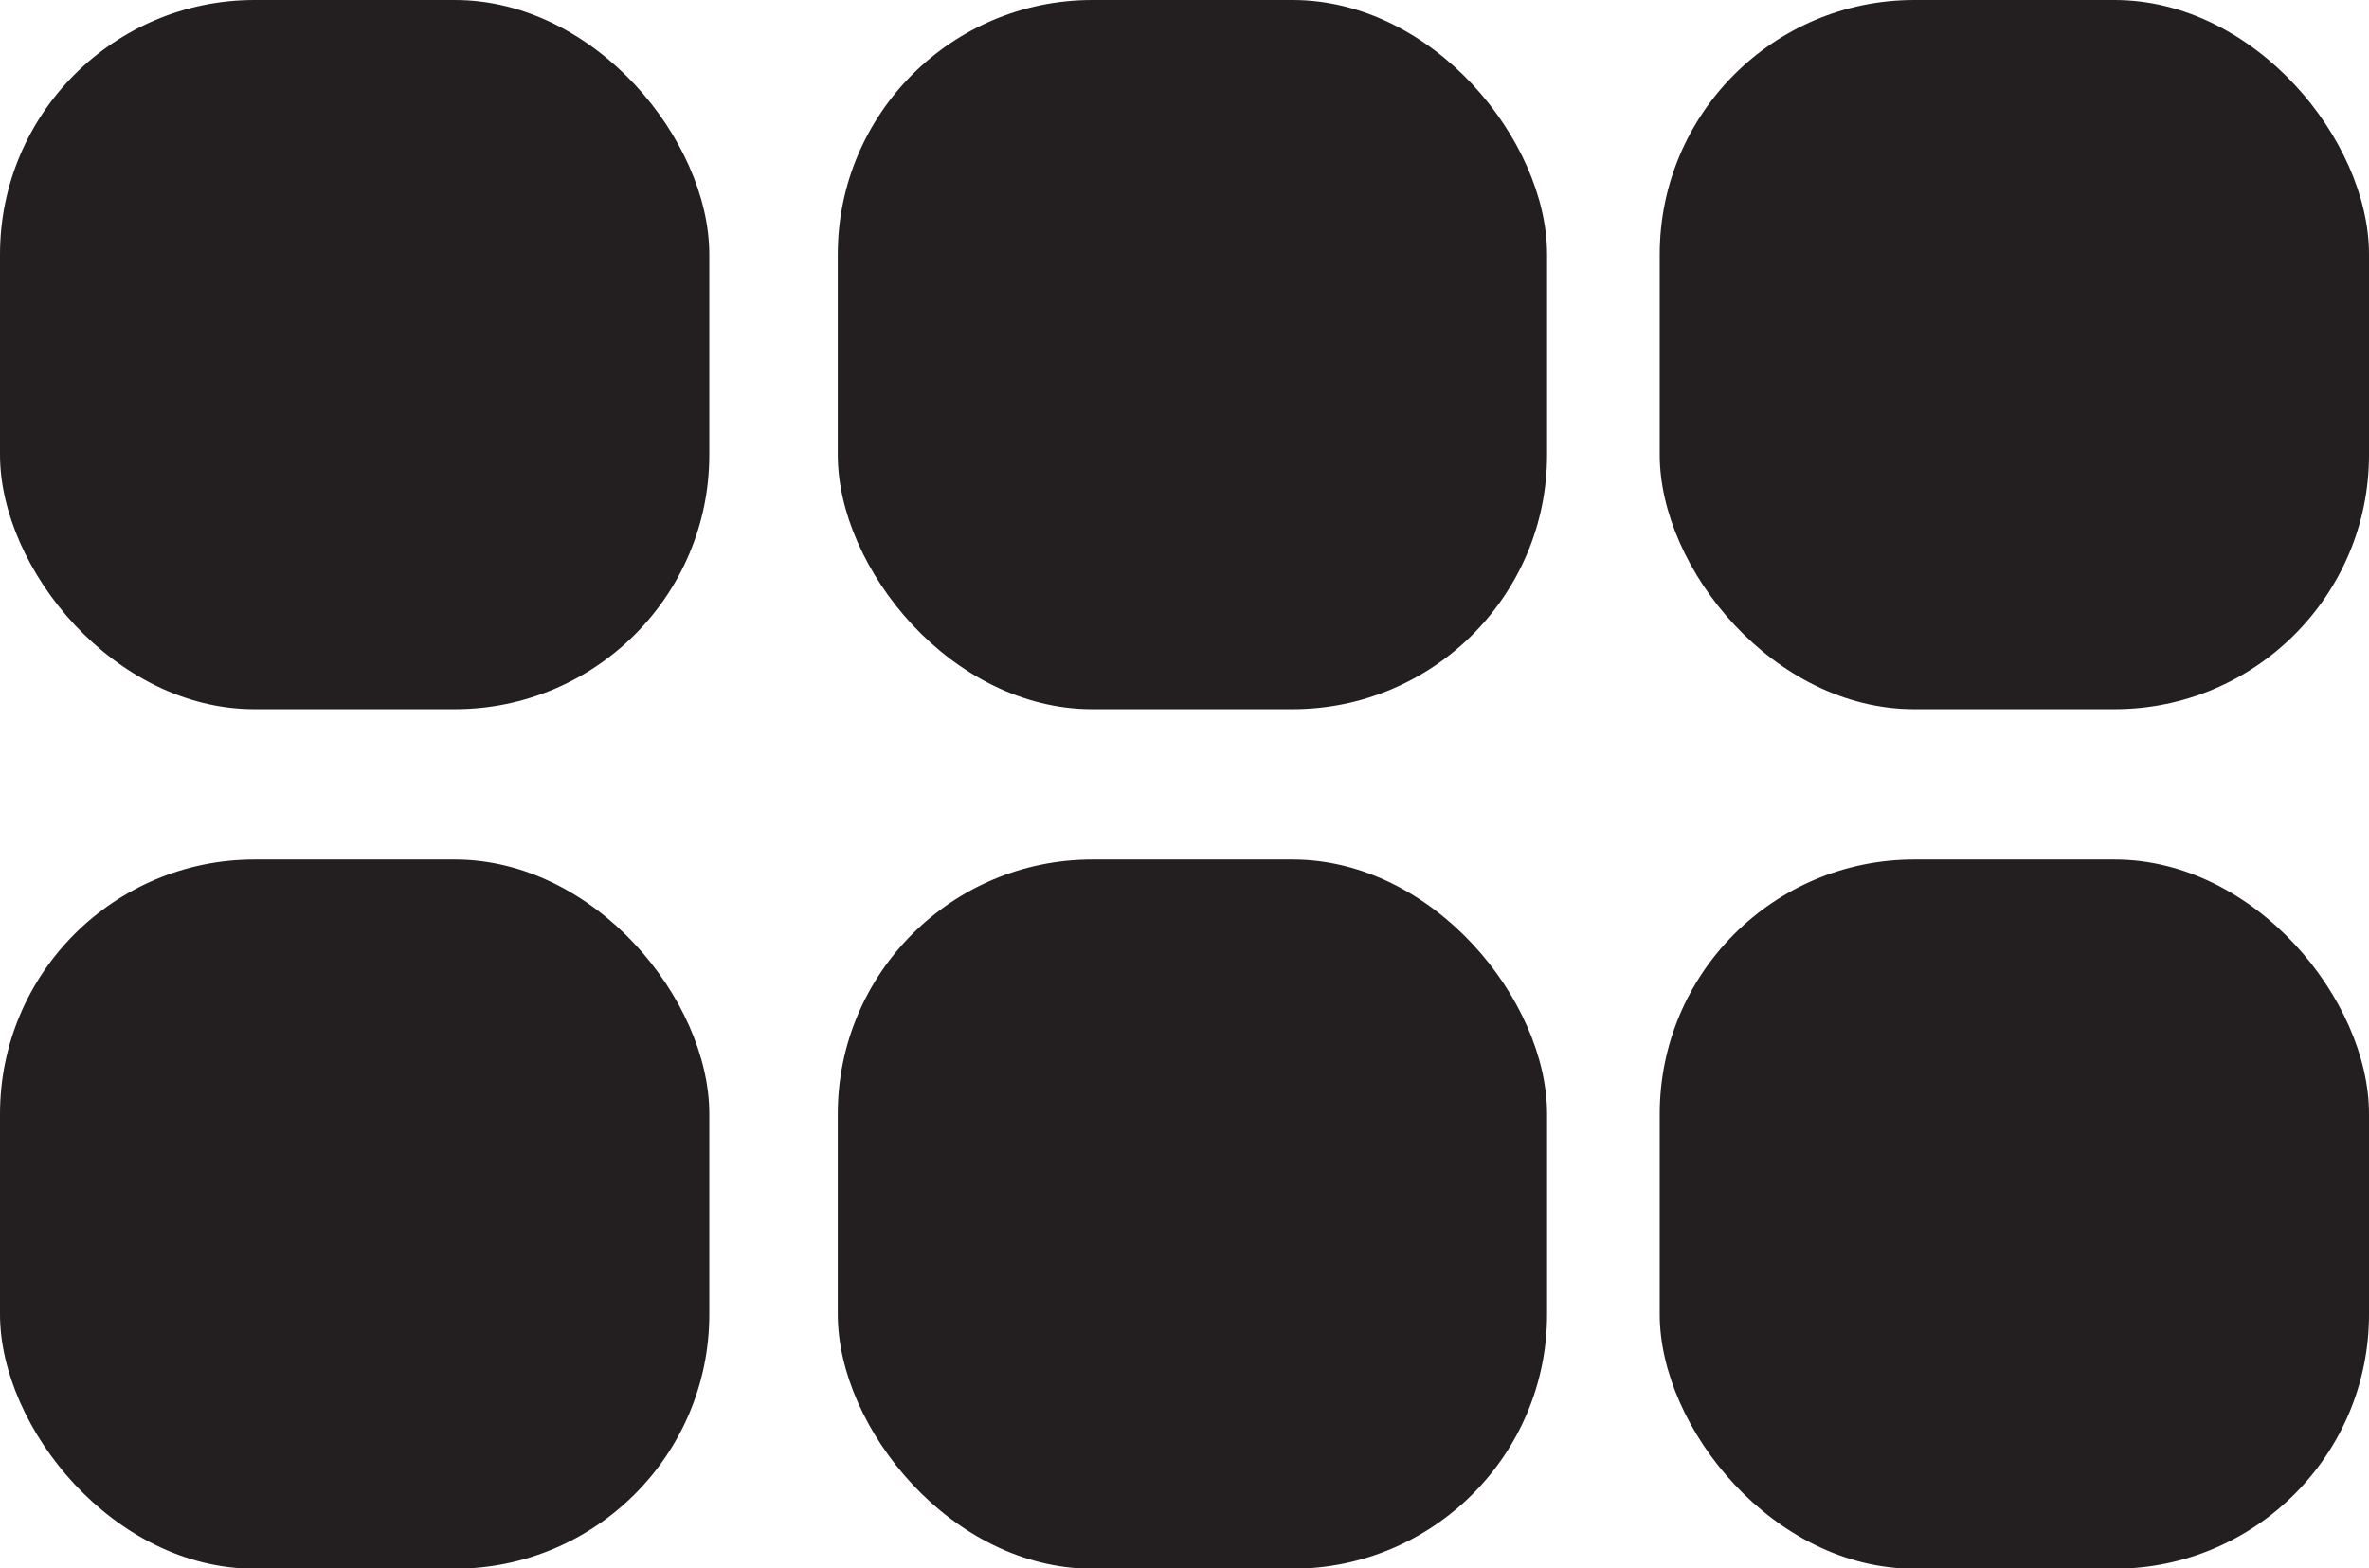 <svg xmlns="http://www.w3.org/2000/svg" viewBox="0 0 38.91 25.76"><defs><style>.cls-1{fill:#231f20;}</style></defs><title>icon_group</title><g id="Layer_2" data-name="Layer 2"><g id="Layer_1-2" data-name="Layer 1"><rect class="cls-1" width="11.65" height="11.65" rx="4.18"/><rect class="cls-1" x="13.76" width="11.65" height="11.65" rx="4.18"/><rect class="cls-1" x="27.26" width="11.65" height="11.65" rx="4.18"/><rect class="cls-1" y="14.12" width="11.65" height="11.65" rx="4.18"/><rect class="cls-1" x="13.76" y="14.12" width="11.65" height="11.65" rx="4.18"/><rect class="cls-1" x="27.26" y="14.12" width="11.65" height="11.65" rx="4.18"/></g></g></svg>